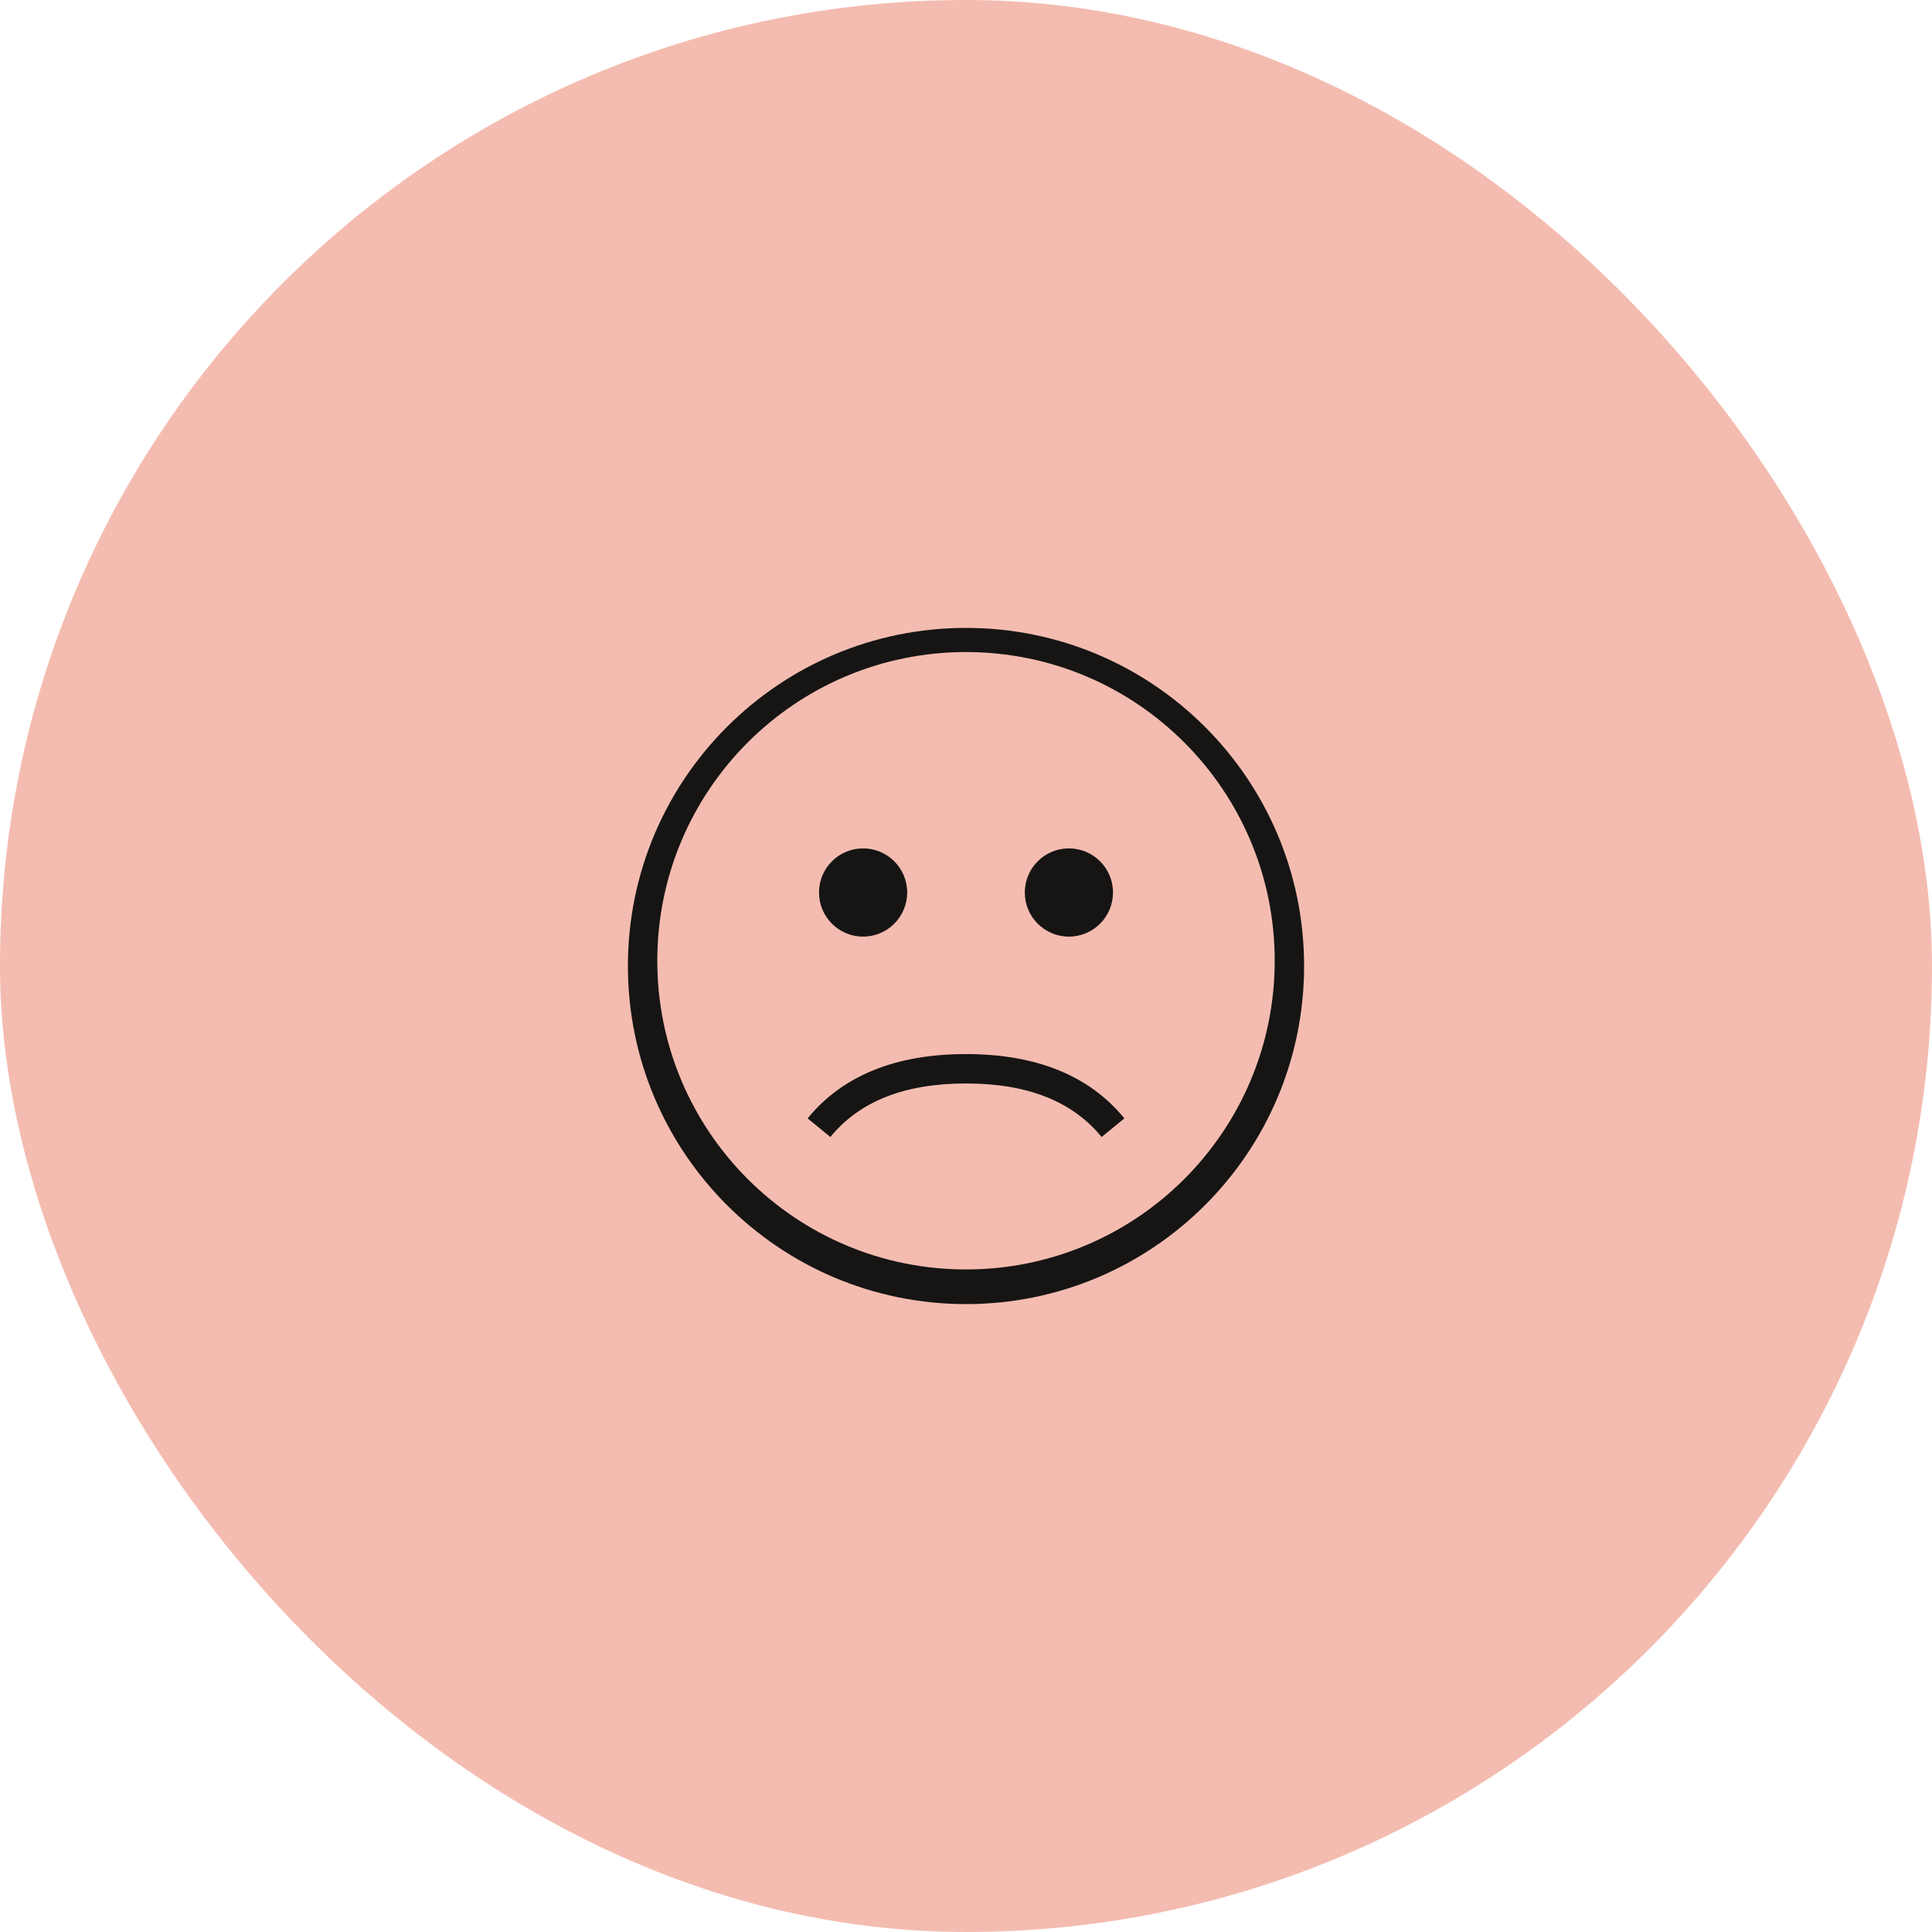 <svg width="80" height="80" viewBox="0 0 80 80" fill="none" xmlns="http://www.w3.org/2000/svg">
<rect width="80" height="80" rx="40" fill="#F4BCB0"/>
<path fill-rule="evenodd" clip-rule="evenodd" d="M40 54C32.268 54 26 47.732 26 40C26 32.268 32.268 26 40 26C47.732 26 54 32.268 54 40C54 47.732 47.732 54 40 54ZM40 52.565C47.06 52.565 52.783 46.842 52.783 39.783C52.783 32.723 47.06 27 40 27C32.94 27 27.217 32.723 27.217 39.783C27.217 46.842 32.94 52.565 40 52.565ZM35.739 38.783C36.748 38.783 37.565 37.965 37.565 36.956C37.565 35.948 36.748 35.13 35.739 35.13C34.731 35.13 33.913 35.948 33.913 36.956C33.913 37.965 34.731 38.783 35.739 38.783ZM46.087 36.956C46.087 37.965 45.269 38.783 44.261 38.783C43.252 38.783 42.435 37.965 42.435 36.956C42.435 35.948 43.252 35.13 44.261 35.13C45.269 35.13 46.087 35.948 46.087 36.956ZM33.442 46.31L34.384 47.081C35.588 45.608 37.442 44.864 40 44.864C42.558 44.864 44.412 45.608 45.616 47.081L46.558 46.31C45.104 44.53 42.9 43.647 40 43.647C37.1 43.647 34.896 44.53 33.442 46.31Z" fill="#161514"/>
</svg>
